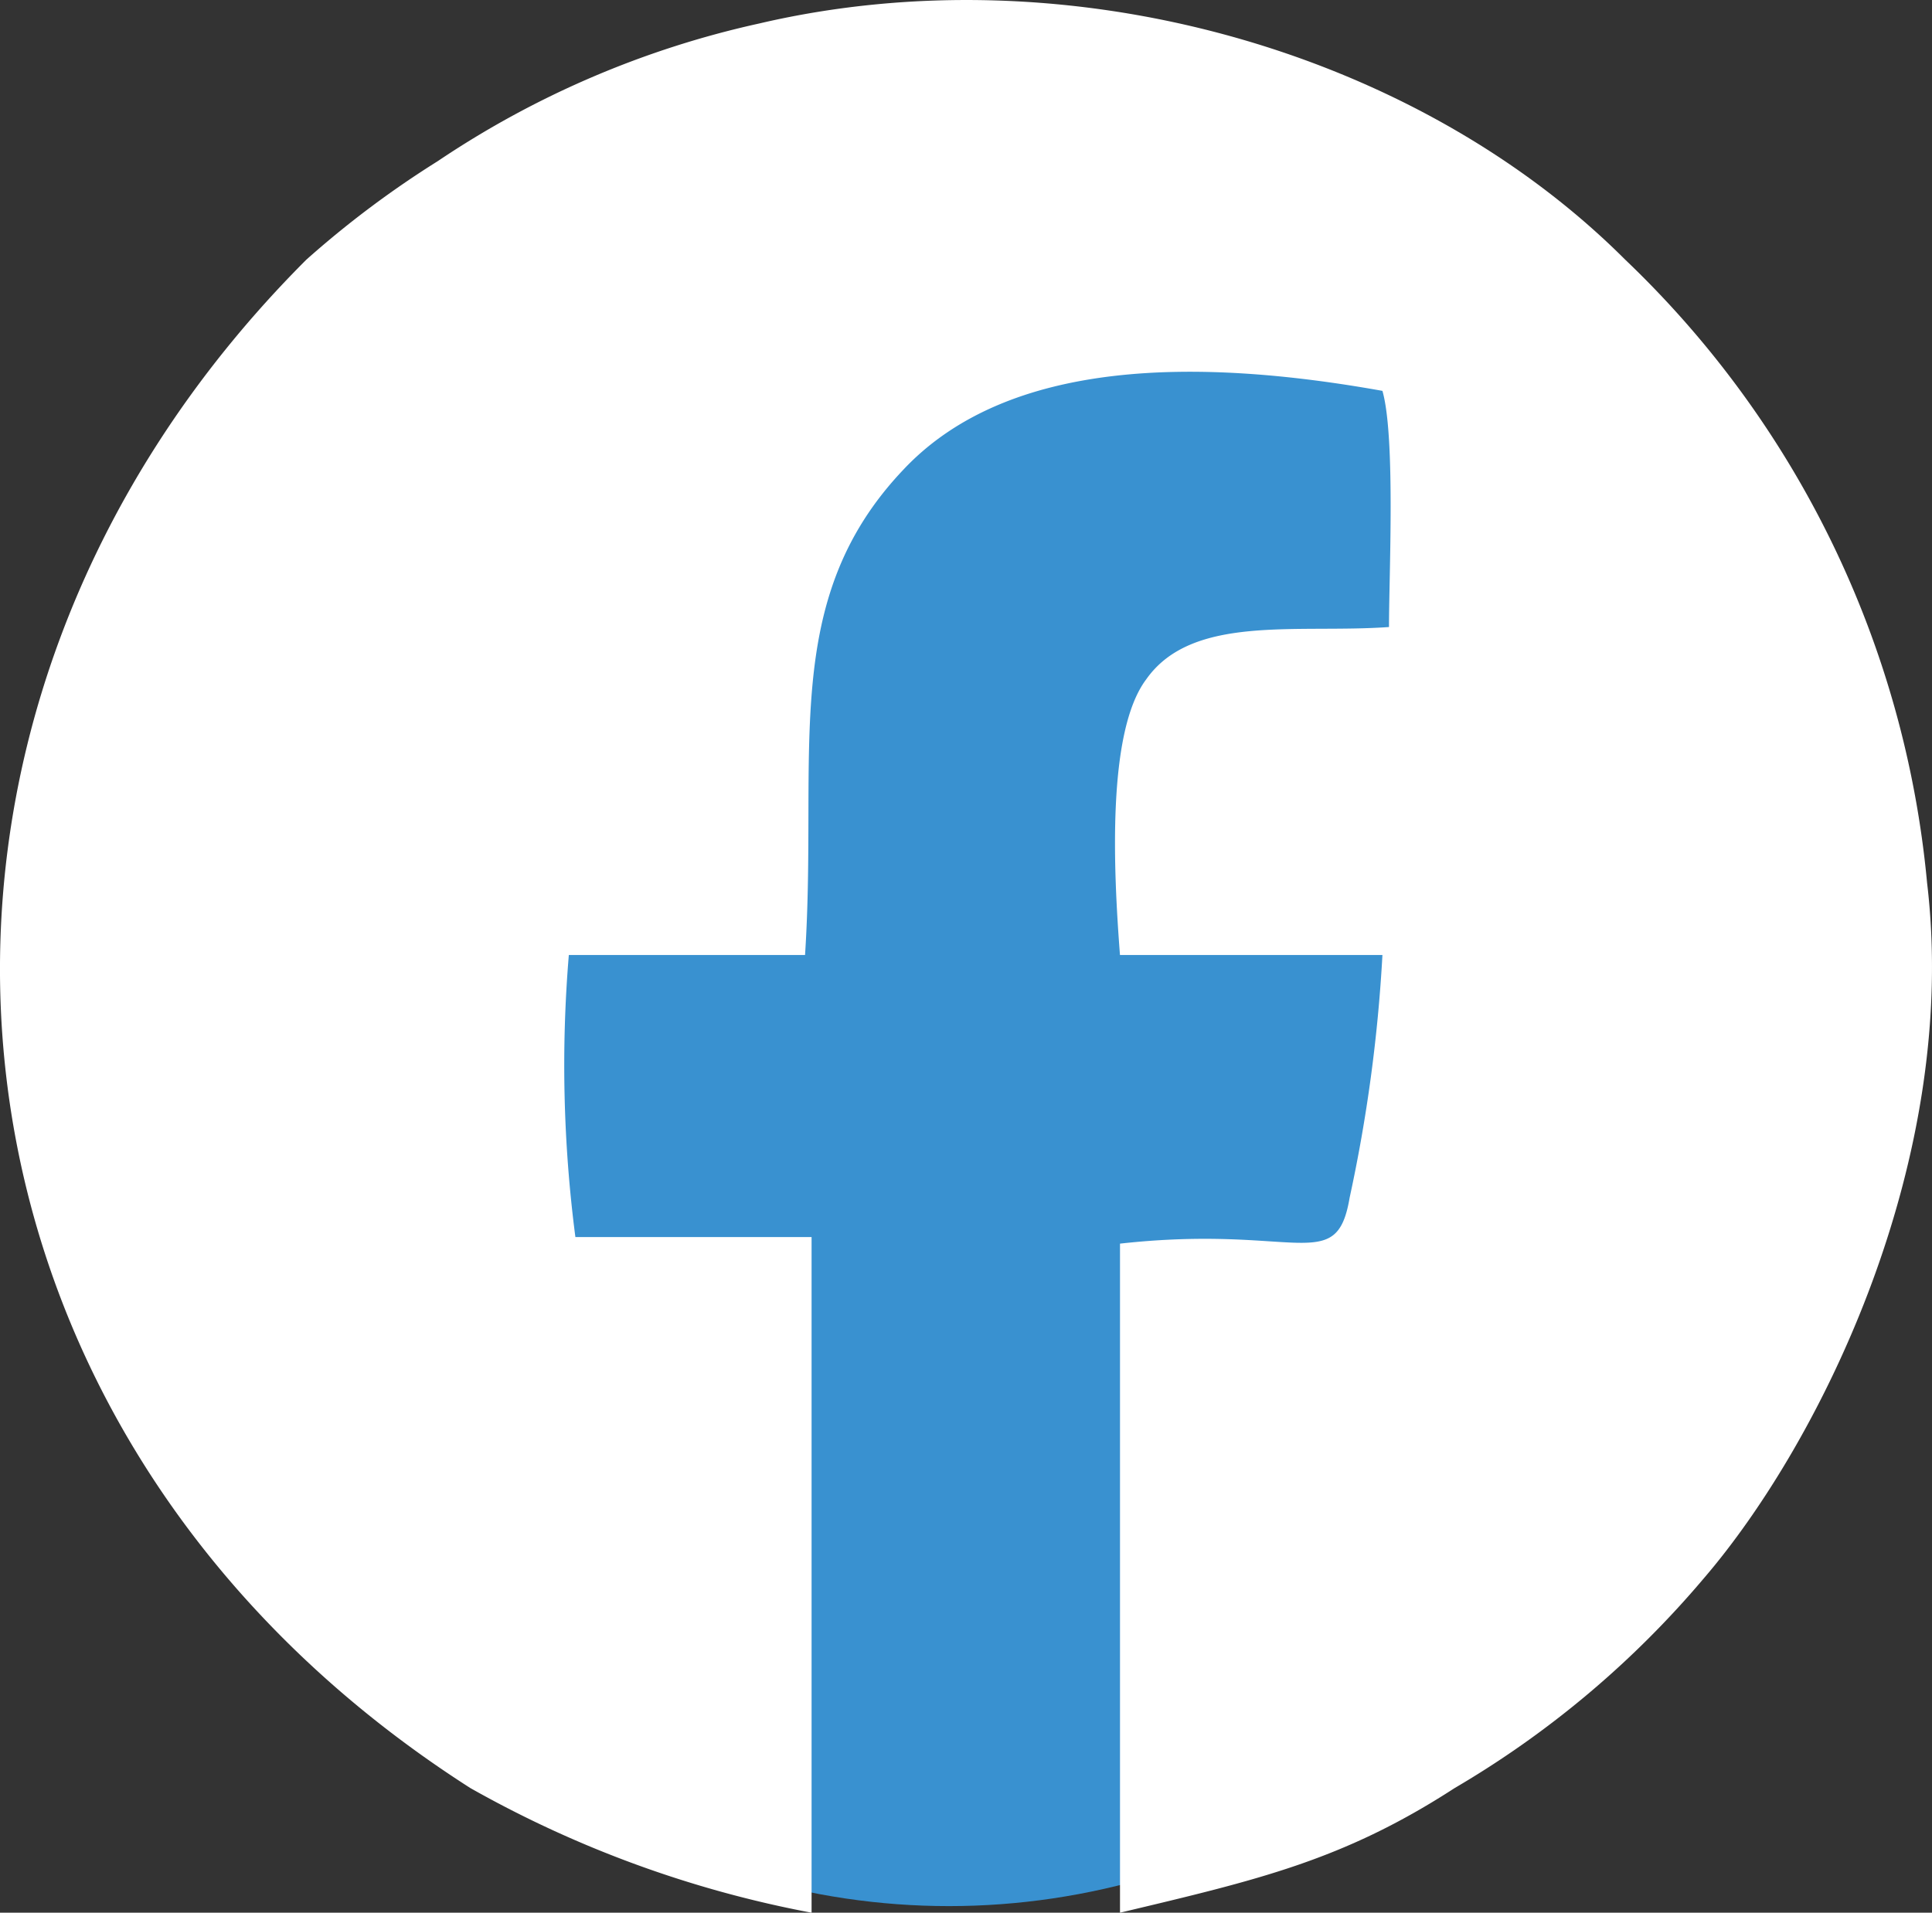 <svg xmlns="http://www.w3.org/2000/svg" width="55.362" height="54.822" viewBox="0 0 55.362 54.822"><rect x="0" y="0" width="55.362" height="54.822" fill="#333333" stroke="none"/><g transform="translate(-911 -3487.399)"><ellipse cx="23.008" cy="26.262" rx="23.008" ry="26.262" transform="translate(915.184 3489.508)" fill="#3991d0"/><path d="M23.562,55.053V35.876H16.794a38.132,38.132,0,0,1-.188-8.085h6.769c.376-5.829-.752-10.153,2.82-13.913,3.008-3.2,8.461-3.2,13.725-2.256.376,1.316.188,5.264.188,6.769-2.632.188-5.64-.376-6.957,1.5-1.128,1.5-.94,5.452-.752,7.9H39.92a44.146,44.146,0,0,1-.94,6.957C38.6,37,37.475,35.5,32.4,36.064V55.241c3.948-.94,6.393-1.5,9.589-3.572a27.64,27.64,0,0,0,7.145-6.017c3.384-3.948,7.333-12.033,6.393-19.93A28.3,28.3,0,0,0,46.876,7.861C40.86,1.845,30.9-.976,22.058,1.093a26.833,26.833,0,0,0-9.213,3.948,28.026,28.026,0,0,0-3.76,2.82c-13.161,13.161-11.469,33.467,4.7,43.808a31.84,31.84,0,0,0,9.777,3.572Z" transform="translate(910.694 3486.98)" fill="#fff" fill-rule="evenodd"/></g></svg>